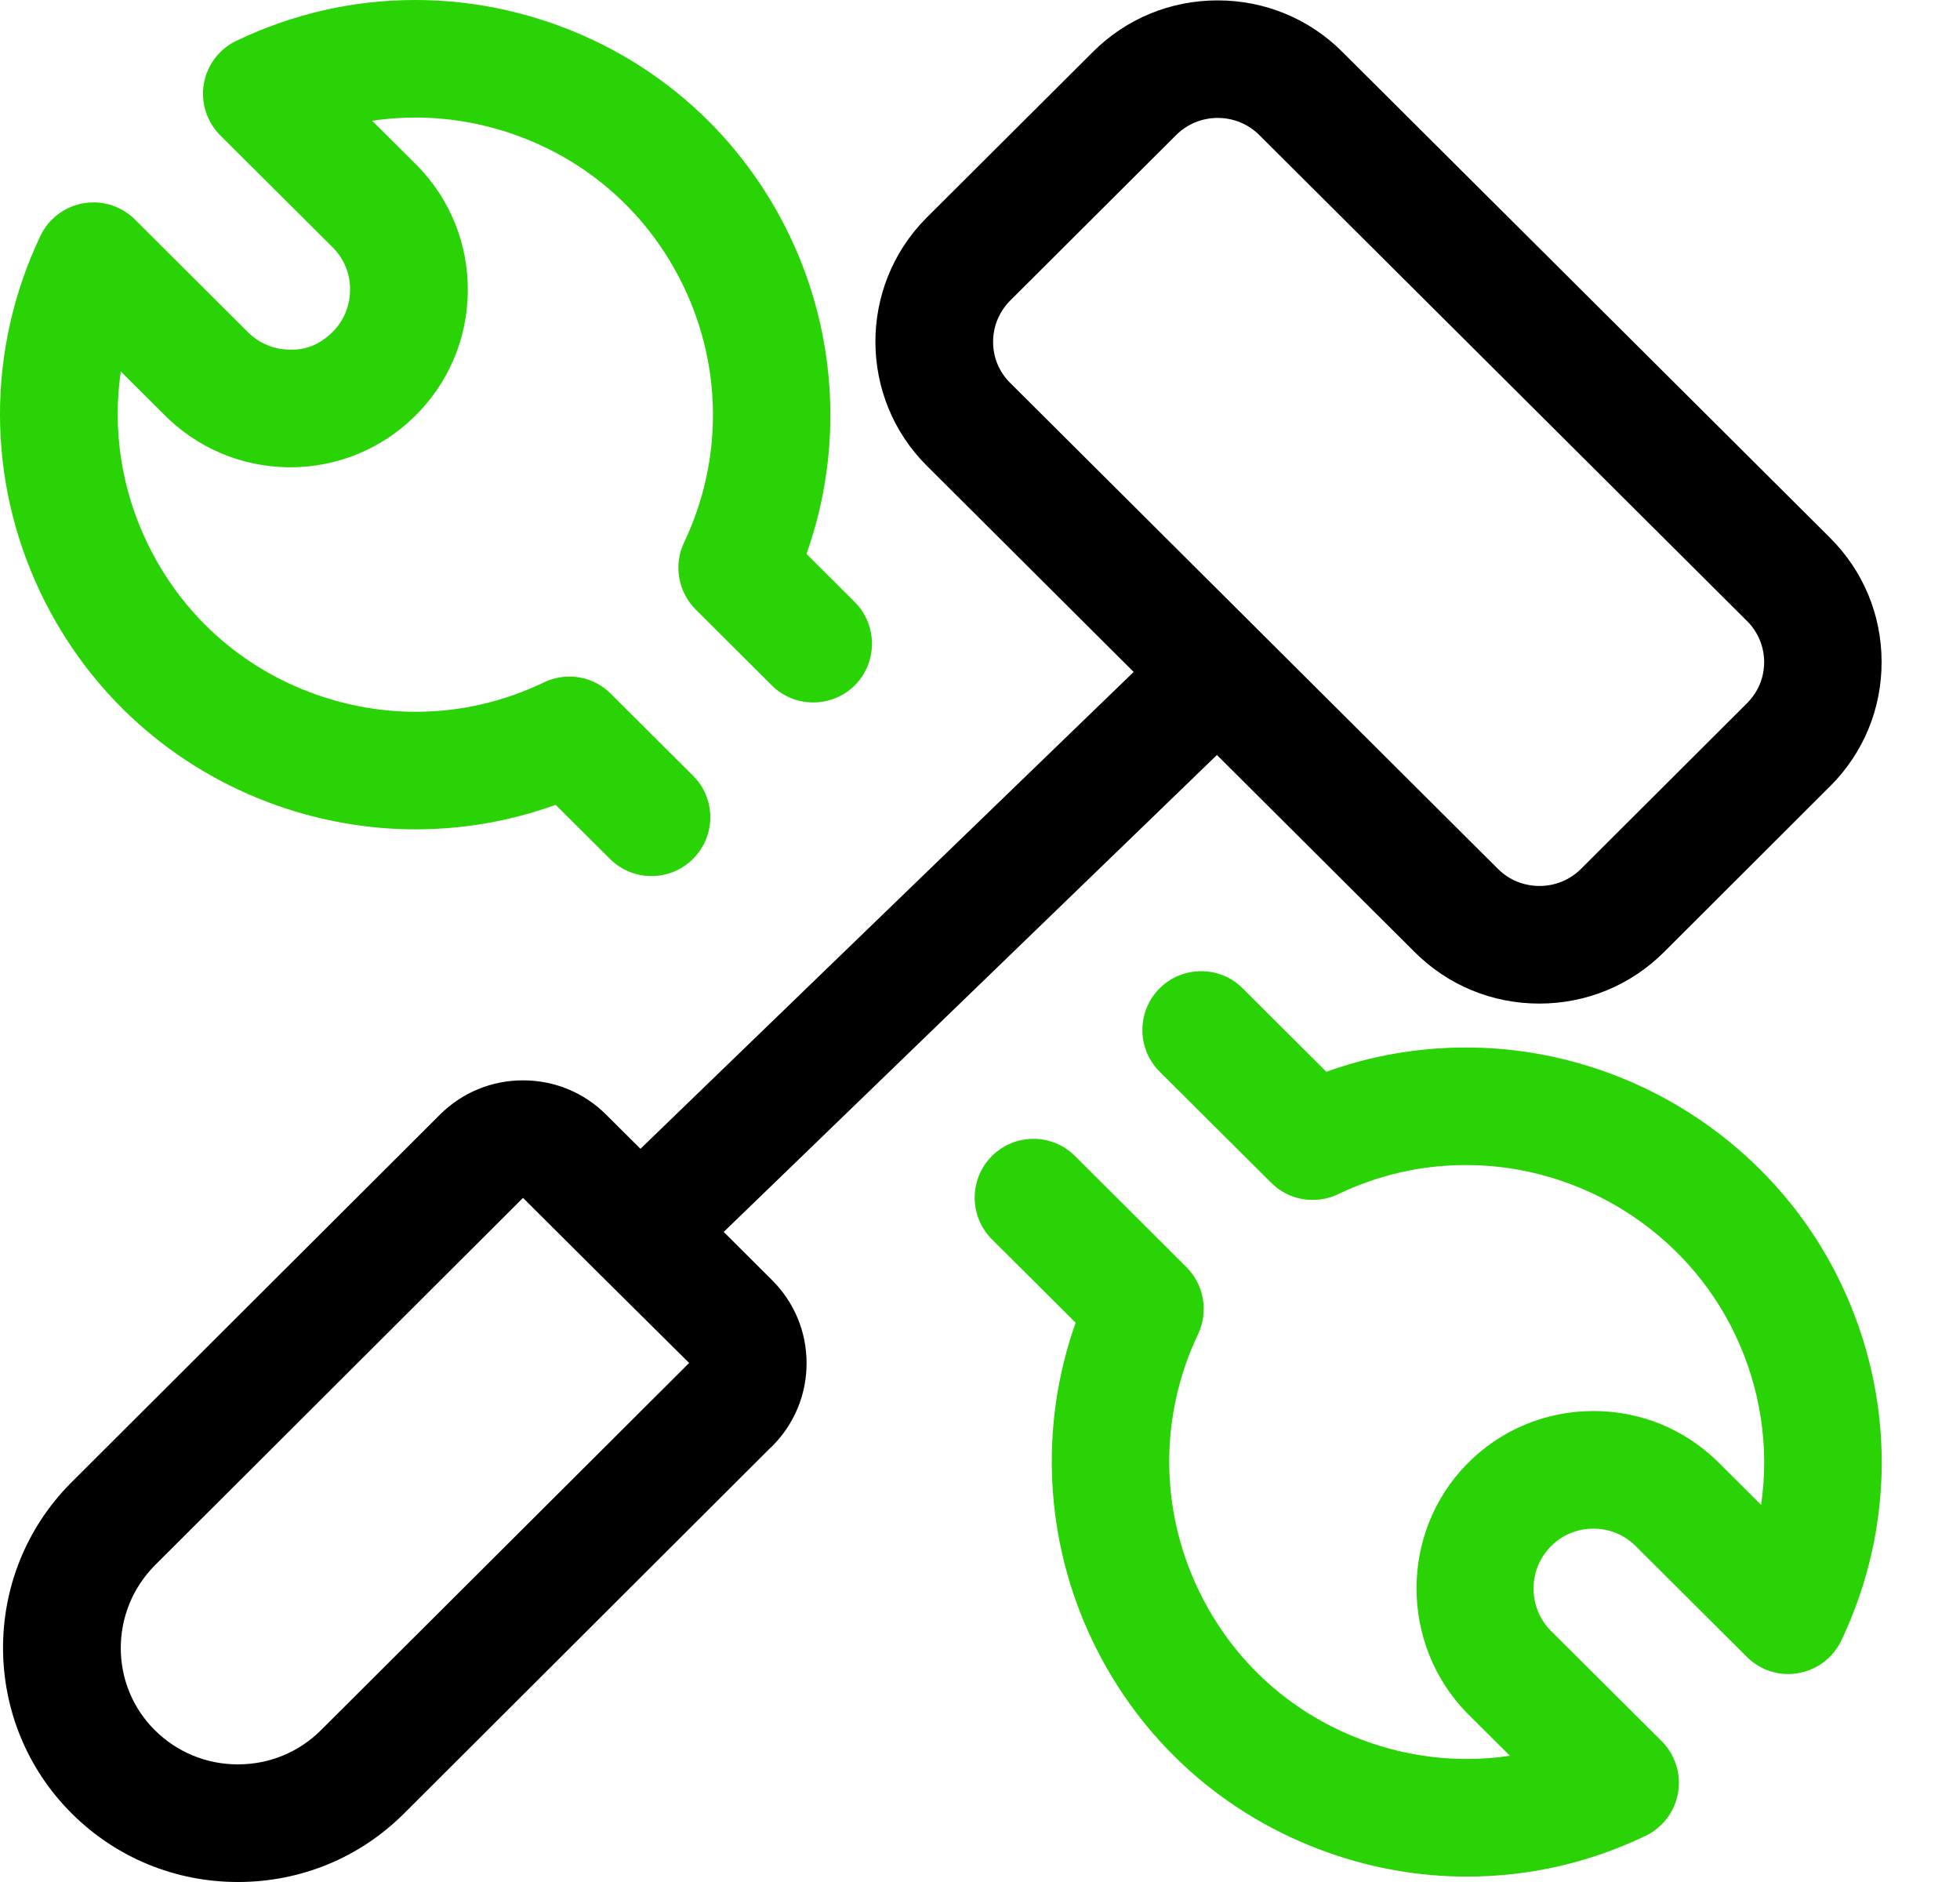 <svg width="25" height="24" viewBox="0 0 25 24" fill="none" xmlns="http://www.w3.org/2000/svg">
<path d="M8.31 11.172C8.11 11.172 7.922 11.094 7.78 10.953L7.087 10.264C6.511 10.471 5.911 10.576 5.3 10.576C4.702 10.576 4.11 10.474 3.539 10.274C2.206 9.804 1.134 8.844 0.522 7.569C-0.172 6.122 -0.174 4.459 0.515 3.009C0.619 2.789 0.825 2.634 1.064 2.592C1.108 2.585 1.15 2.581 1.191 2.581C1.391 2.581 1.58 2.659 1.722 2.8L3.147 4.221C3.297 4.375 3.485 4.456 3.692 4.458L3.731 4.459C3.963 4.459 4.133 4.34 4.235 4.241C4.381 4.099 4.462 3.908 4.465 3.703C4.469 3.499 4.392 3.307 4.25 3.161L2.81 1.727C2.638 1.555 2.559 1.31 2.6 1.07C2.641 0.83 2.796 0.624 3.016 0.52C3.738 0.175 4.505 0 5.295 0C5.894 0 6.489 0.102 7.061 0.304C8.394 0.774 9.464 1.736 10.074 3.01C10.682 4.281 10.756 5.745 10.287 7.064L10.902 7.677C11.195 7.969 11.195 8.445 10.905 8.738C10.762 8.88 10.573 8.958 10.373 8.958C10.173 8.958 9.985 8.88 9.844 8.74L8.873 7.772C8.649 7.548 8.589 7.205 8.725 6.919C9.218 5.882 9.217 4.693 8.721 3.656C8.284 2.742 7.518 2.054 6.563 1.717C6.151 1.572 5.726 1.499 5.297 1.499C5.113 1.499 4.929 1.513 4.747 1.54L5.321 2.111C5.746 2.546 5.974 3.117 5.967 3.721C5.96 4.326 5.717 4.892 5.285 5.314C4.859 5.73 4.297 5.959 3.702 5.959C3.701 5.959 3.678 5.959 3.677 5.959C3.072 5.951 2.506 5.709 2.083 5.277L1.541 4.737C1.433 5.476 1.546 6.232 1.877 6.921C2.315 7.834 3.082 8.523 4.038 8.859C4.448 9.003 4.873 9.077 5.301 9.077C5.868 9.077 6.419 8.951 6.938 8.702C7.039 8.654 7.151 8.628 7.262 8.628C7.462 8.628 7.65 8.706 7.791 8.847L8.839 9.891C8.981 10.031 9.059 10.22 9.06 10.42C9.06 10.62 8.983 10.809 8.841 10.951C8.7 11.093 8.511 11.172 8.31 11.172Z" fill="#29D305"/>
<path d="M18.711 23.931C18.112 23.931 17.518 23.829 16.946 23.627C15.612 23.156 14.542 22.195 13.933 20.92C13.325 19.649 13.251 18.186 13.72 16.868L12.652 15.804C12.359 15.512 12.359 15.036 12.651 14.743C12.793 14.601 12.982 14.523 13.182 14.523C13.382 14.523 13.57 14.601 13.712 14.742L15.134 16.16C15.358 16.384 15.417 16.727 15.282 17.013C14.789 18.049 14.791 19.238 15.286 20.274C15.723 21.188 16.49 21.877 17.445 22.213C17.856 22.358 18.281 22.431 18.71 22.431C18.894 22.431 19.077 22.418 19.259 22.39L18.713 21.847C17.853 20.967 17.854 19.544 18.71 18.671C19.138 18.235 19.712 17.994 20.326 17.994C20.924 17.994 21.487 18.224 21.912 18.642L22.463 19.191C22.571 18.453 22.457 17.698 22.128 17.011C21.501 15.702 20.155 14.857 18.699 14.857C18.132 14.857 17.583 14.982 17.067 15.229C16.967 15.277 16.855 15.302 16.744 15.302C16.545 15.302 16.357 15.225 16.215 15.084L14.791 13.666C14.498 13.374 14.498 12.898 14.79 12.605C14.932 12.463 15.121 12.385 15.321 12.385C15.521 12.385 15.71 12.463 15.851 12.604L16.918 13.668C17.49 13.462 18.088 13.358 18.698 13.358C20.729 13.358 22.606 14.537 23.48 16.364C24.173 17.811 24.176 19.47 23.487 20.919C23.383 21.139 23.178 21.295 22.938 21.336C22.897 21.344 22.853 21.348 22.808 21.348C22.61 21.348 22.423 21.27 22.281 21.129L20.856 19.709C20.715 19.571 20.526 19.494 20.325 19.494C20.116 19.494 19.922 19.575 19.778 19.723C19.489 20.017 19.488 20.497 19.777 20.792L21.195 22.204C21.367 22.376 21.445 22.622 21.404 22.861C21.363 23.101 21.208 23.307 20.988 23.412C20.269 23.756 19.502 23.931 18.711 23.931Z" fill="#29D305"/>
<path d="M3.035 24C2.235 24 1.482 23.69 0.917 23.128C-0.249 21.968 -0.255 20.077 0.905 18.91L5.612 14.214C5.895 13.932 6.271 13.777 6.671 13.777C7.072 13.777 7.448 13.932 7.731 14.214L8.169 14.65L14.46 8.569L11.825 5.943C10.949 5.074 10.946 3.653 11.817 2.778L13.941 0.661C14.365 0.238 14.929 0.005 15.531 0.005C16.131 0.005 16.696 0.237 17.119 0.659L23.341 6.857C23.765 7.279 23.999 7.84 24 8.438C24.002 9.036 23.77 9.598 23.348 10.022C23.34 10.03 23.327 10.042 23.317 10.052L21.224 12.142C20.799 12.565 20.235 12.798 19.634 12.798C19.033 12.798 18.469 12.565 18.046 12.143L15.522 9.628L9.231 15.71L9.849 16.326C10.132 16.609 10.288 16.984 10.288 17.384C10.288 17.782 10.133 18.158 9.851 18.441C9.845 18.447 9.822 18.469 9.816 18.474L5.152 23.128C4.588 23.69 3.836 24 3.035 24ZM1.976 19.961C1.396 20.544 1.395 21.489 1.975 22.064C2.258 22.345 2.634 22.5 3.035 22.5C3.436 22.5 3.812 22.345 4.094 22.064L8.79 17.381C8.79 17.381 7.628 16.229 7.626 16.227L6.671 15.276L1.976 19.961ZM15.532 1.504C15.332 1.504 15.143 1.582 15.002 1.722L12.885 3.833C12.745 3.974 12.667 4.161 12.667 4.36C12.667 4.558 12.744 4.743 12.884 4.882L19.106 11.08C19.247 11.221 19.435 11.298 19.636 11.298C19.837 11.298 20.025 11.221 20.166 11.08L22.283 8.968C22.426 8.824 22.502 8.642 22.502 8.442C22.501 8.245 22.424 8.059 22.284 7.92L16.061 1.721C15.92 1.581 15.732 1.504 15.532 1.504Z" fill="black"/>
</svg>

